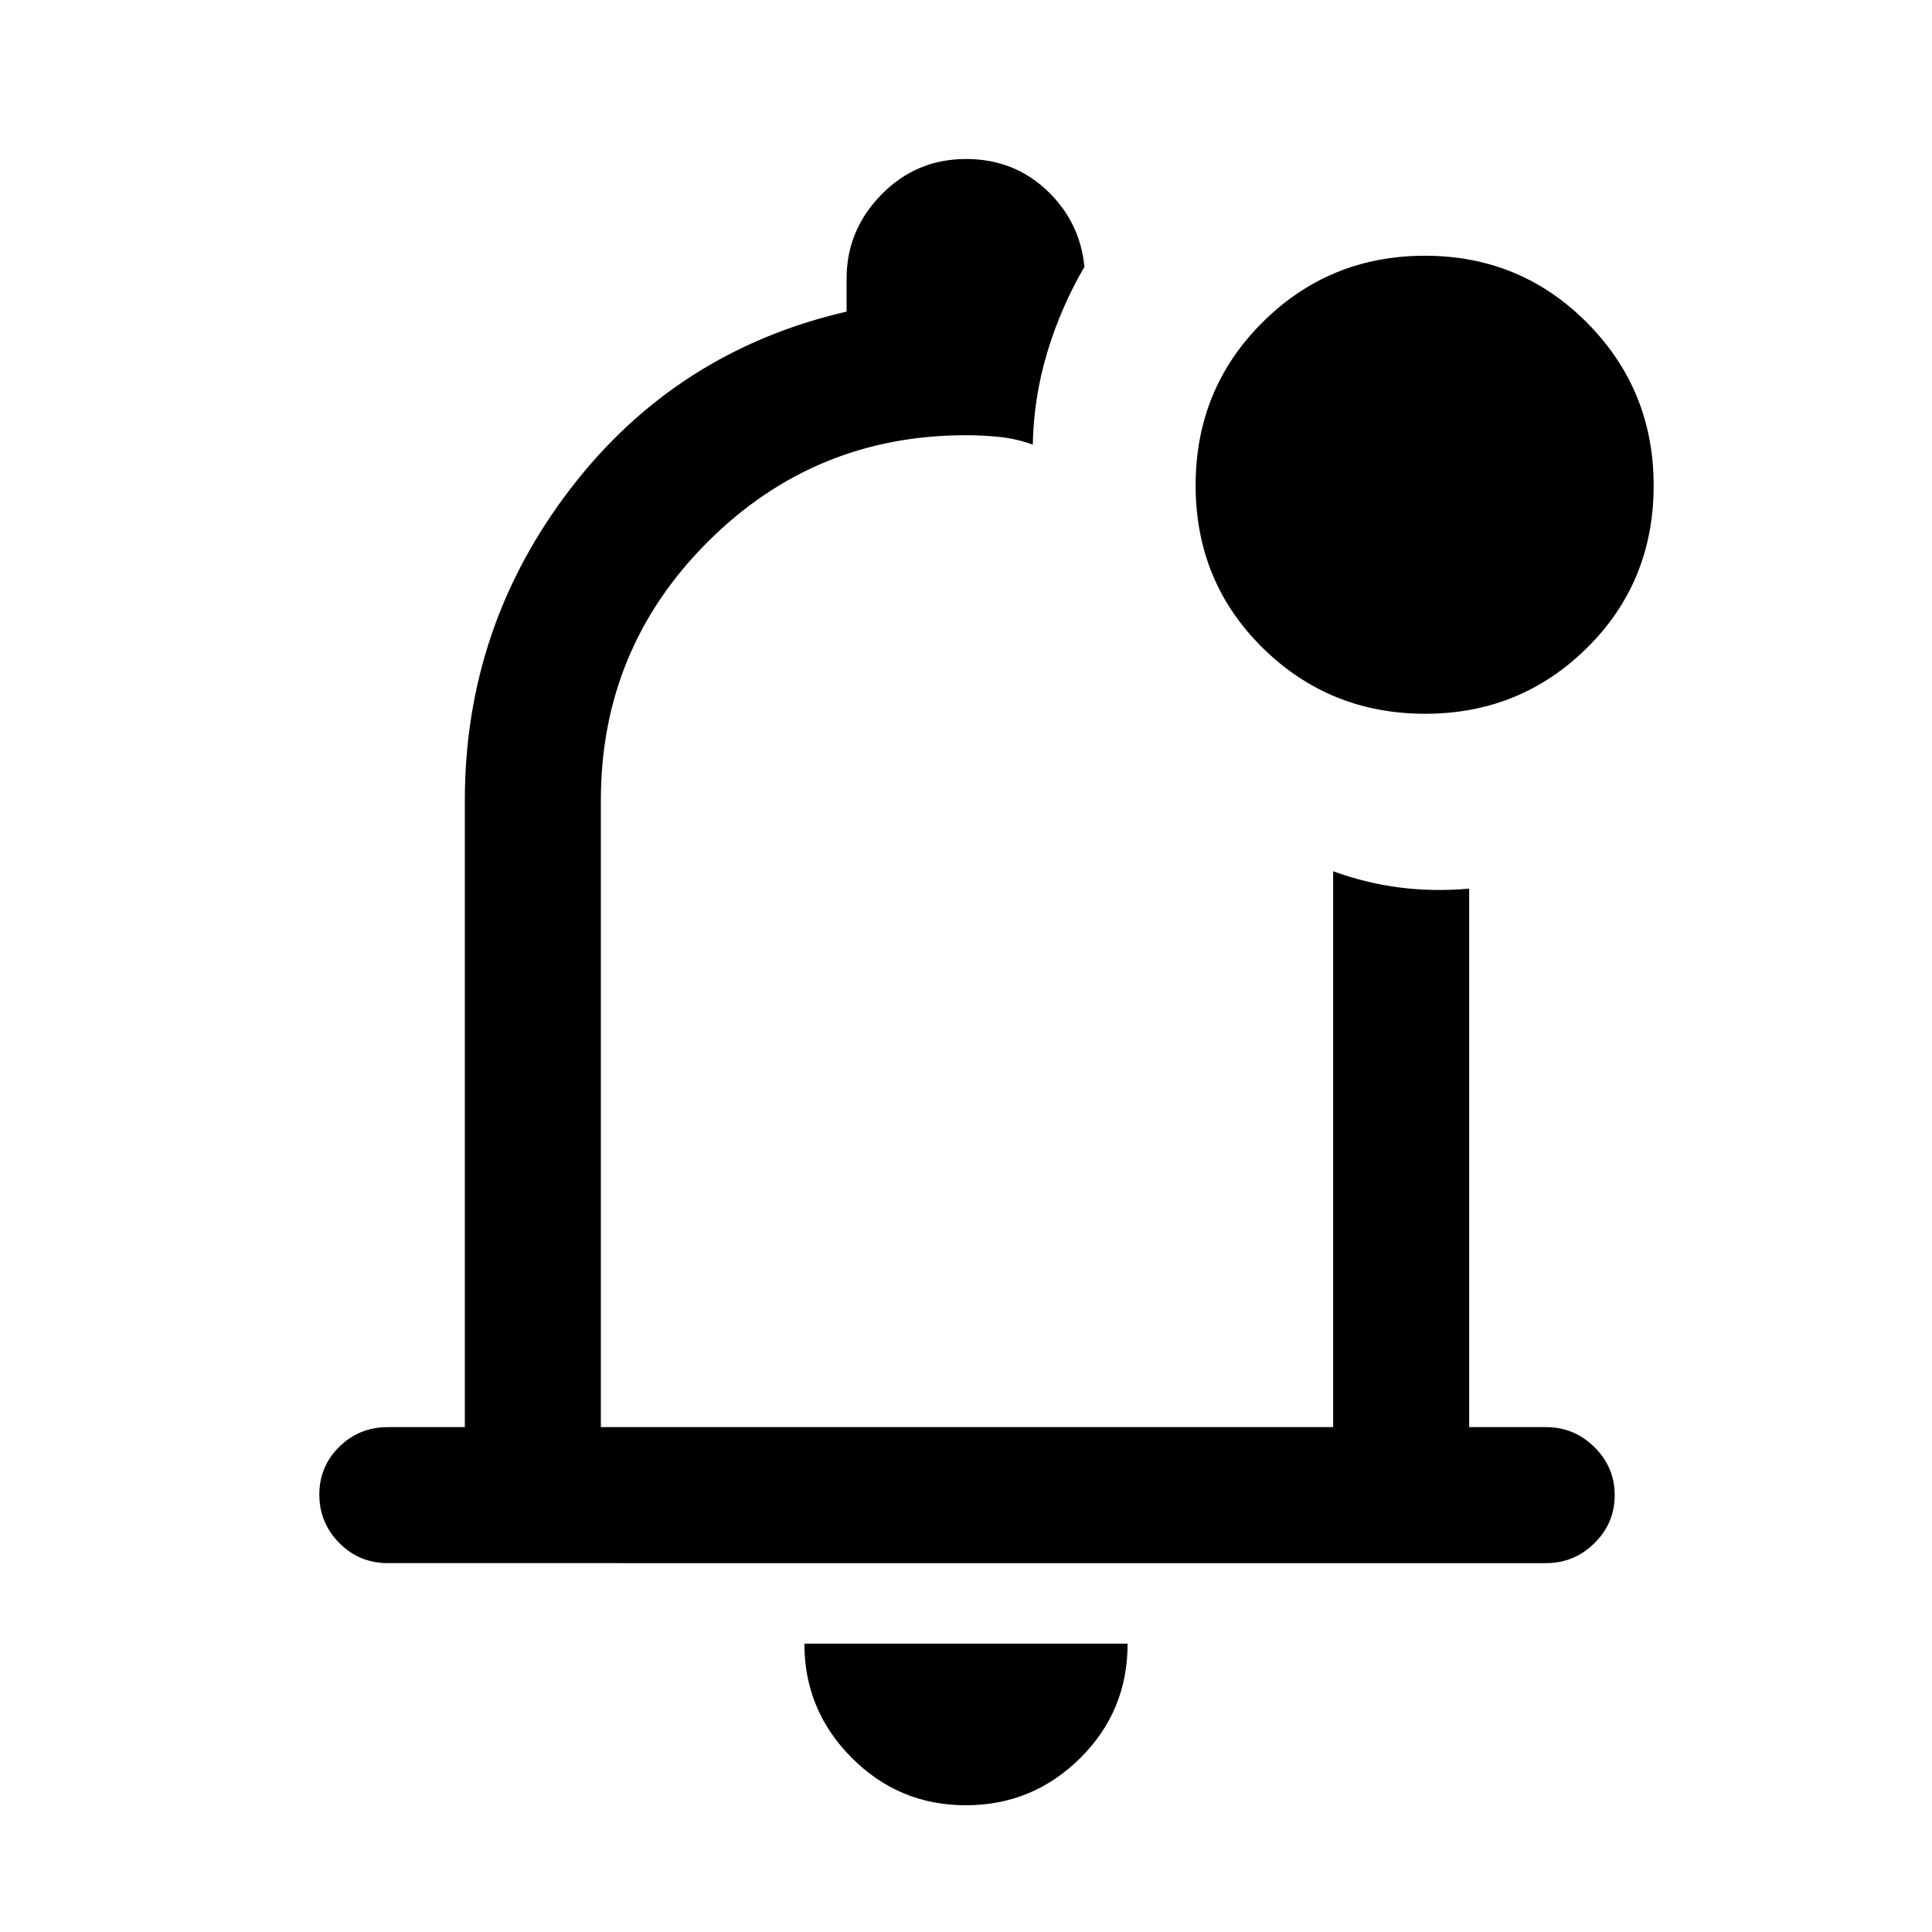 <svg xmlns="http://www.w3.org/2000/svg" height="40" viewBox="0 -960 960 960" width="40"><path d="M479.897-62.976q-33.17 0-56.687-23.59-23.517-23.59-23.517-56.717h160.614q0 33.59-23.621 56.948-23.62 23.36-56.789 23.36ZM481-497.436ZM192.796-183.283q-14.346 0-24.237-10.052-9.891-10.052-9.891-23.999t9.891-23.742q9.891-9.795 24.237-9.795h38.18v-311.437q0-86.391 52.474-154.823 52.474-68.433 137.218-88.048v-16.487q0-23.999 17.315-41.666 17.314-17.666 42.05-17.666 23.774 0 40.383 15.818t18.506 38.642v-1.026q-11.846 20.359-18.564 42.705-6.718 22.346-7.18 45.781-8.083-2.897-16.329-3.782-8.247-.884-16.849-.884-75.334 0-128.385 53.051-53.051 53.052-53.051 128.385v311.437h363.872v-276.204q16.615 6.025 33.282 8.102 16.666 2.077 34.306.538v267.564h38.18q13.979 0 24.053 9.93 10.075 9.929 10.075 23.876 0 13.947-10.075 23.865-10.074 9.917-24.053 9.917H192.796Zm515.385-422.05q-47.574 0-80.826-32.801-33.253-32.801-33.253-80.708 0-47.906 33.232-80.992 33.233-33.087 80.708-33.087t80.561 33.301q33.087 33.302 33.087 80.875 0 47.906-33.107 80.659-33.107 32.753-80.402 32.753Z"/></svg>